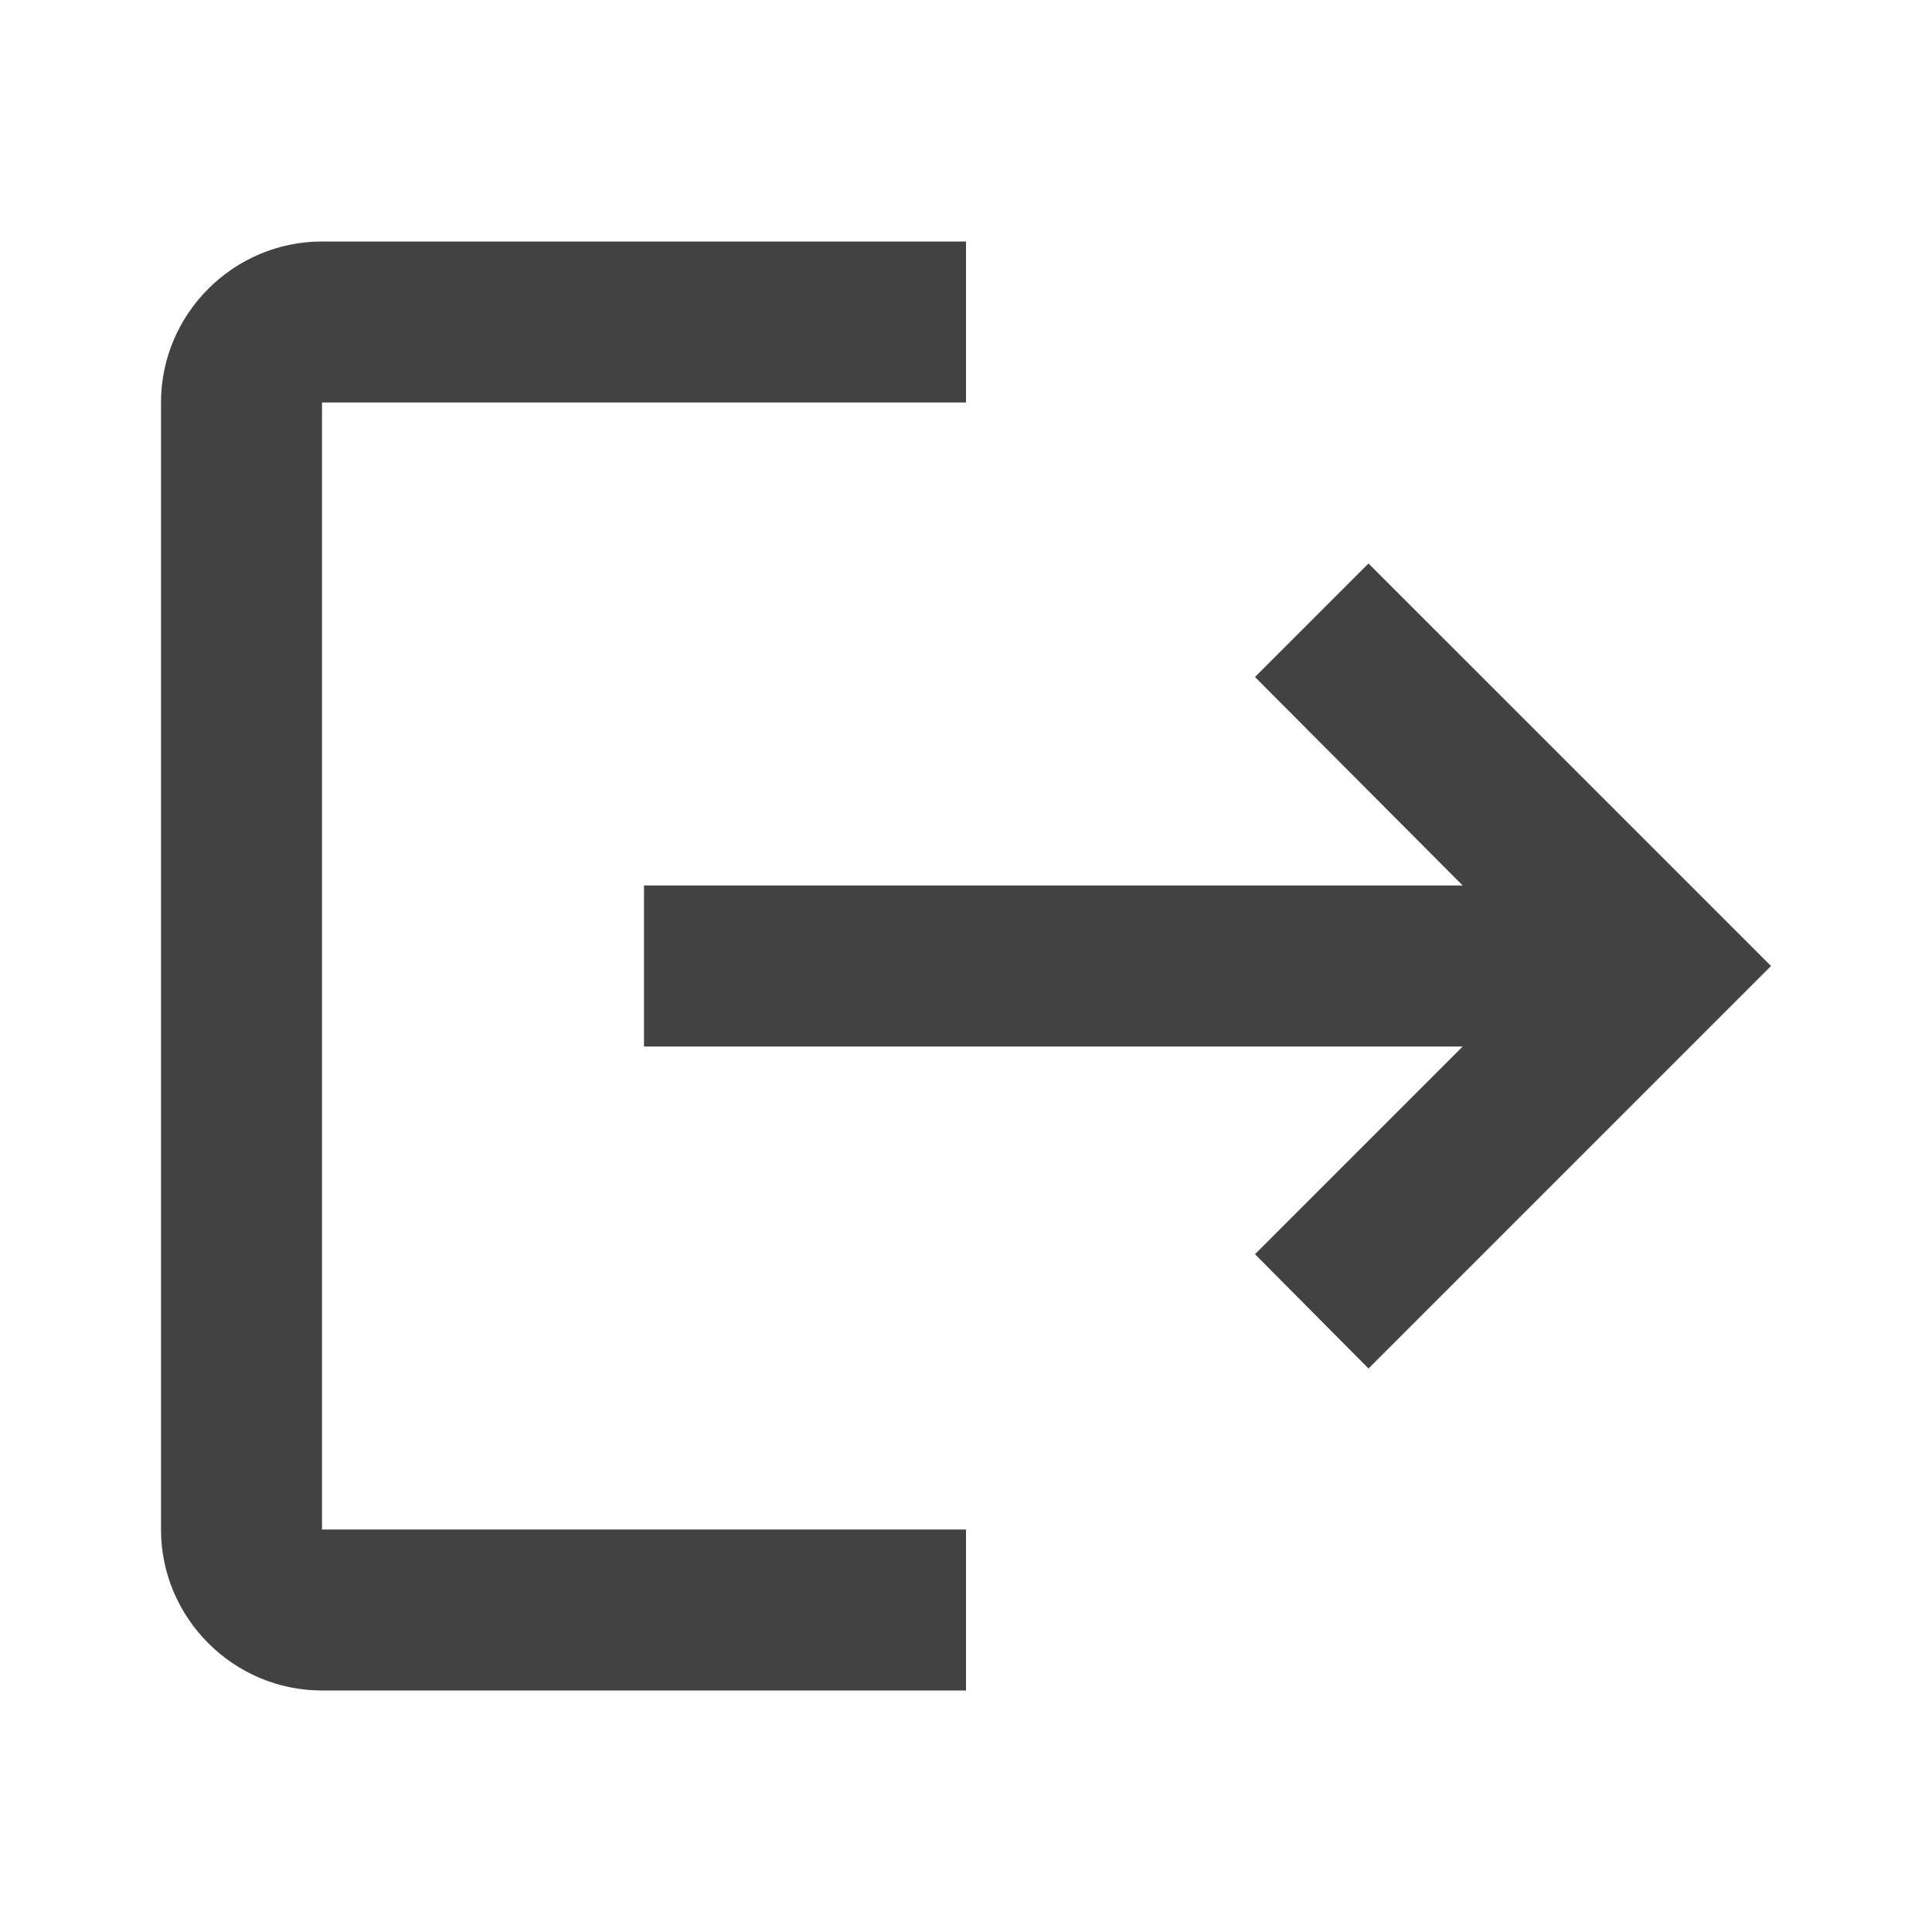 <svg width="24" height="24" viewBox="0 0 24 24" fill="none" xmlns="http://www.w3.org/2000/svg">
<g id="MdLogout">
<path id="Vector" d="M17 7L15.59 8.41L18.17 11H8V13H18.17L15.59 15.58L17 17L22 12L17 7ZM4 5H12V3H4C2.9 3 2 3.9 2 5V19C2 20.1 2.9 21 4 21H12V19H4V5Z" fill="#424242"/>
</g>
</svg>
